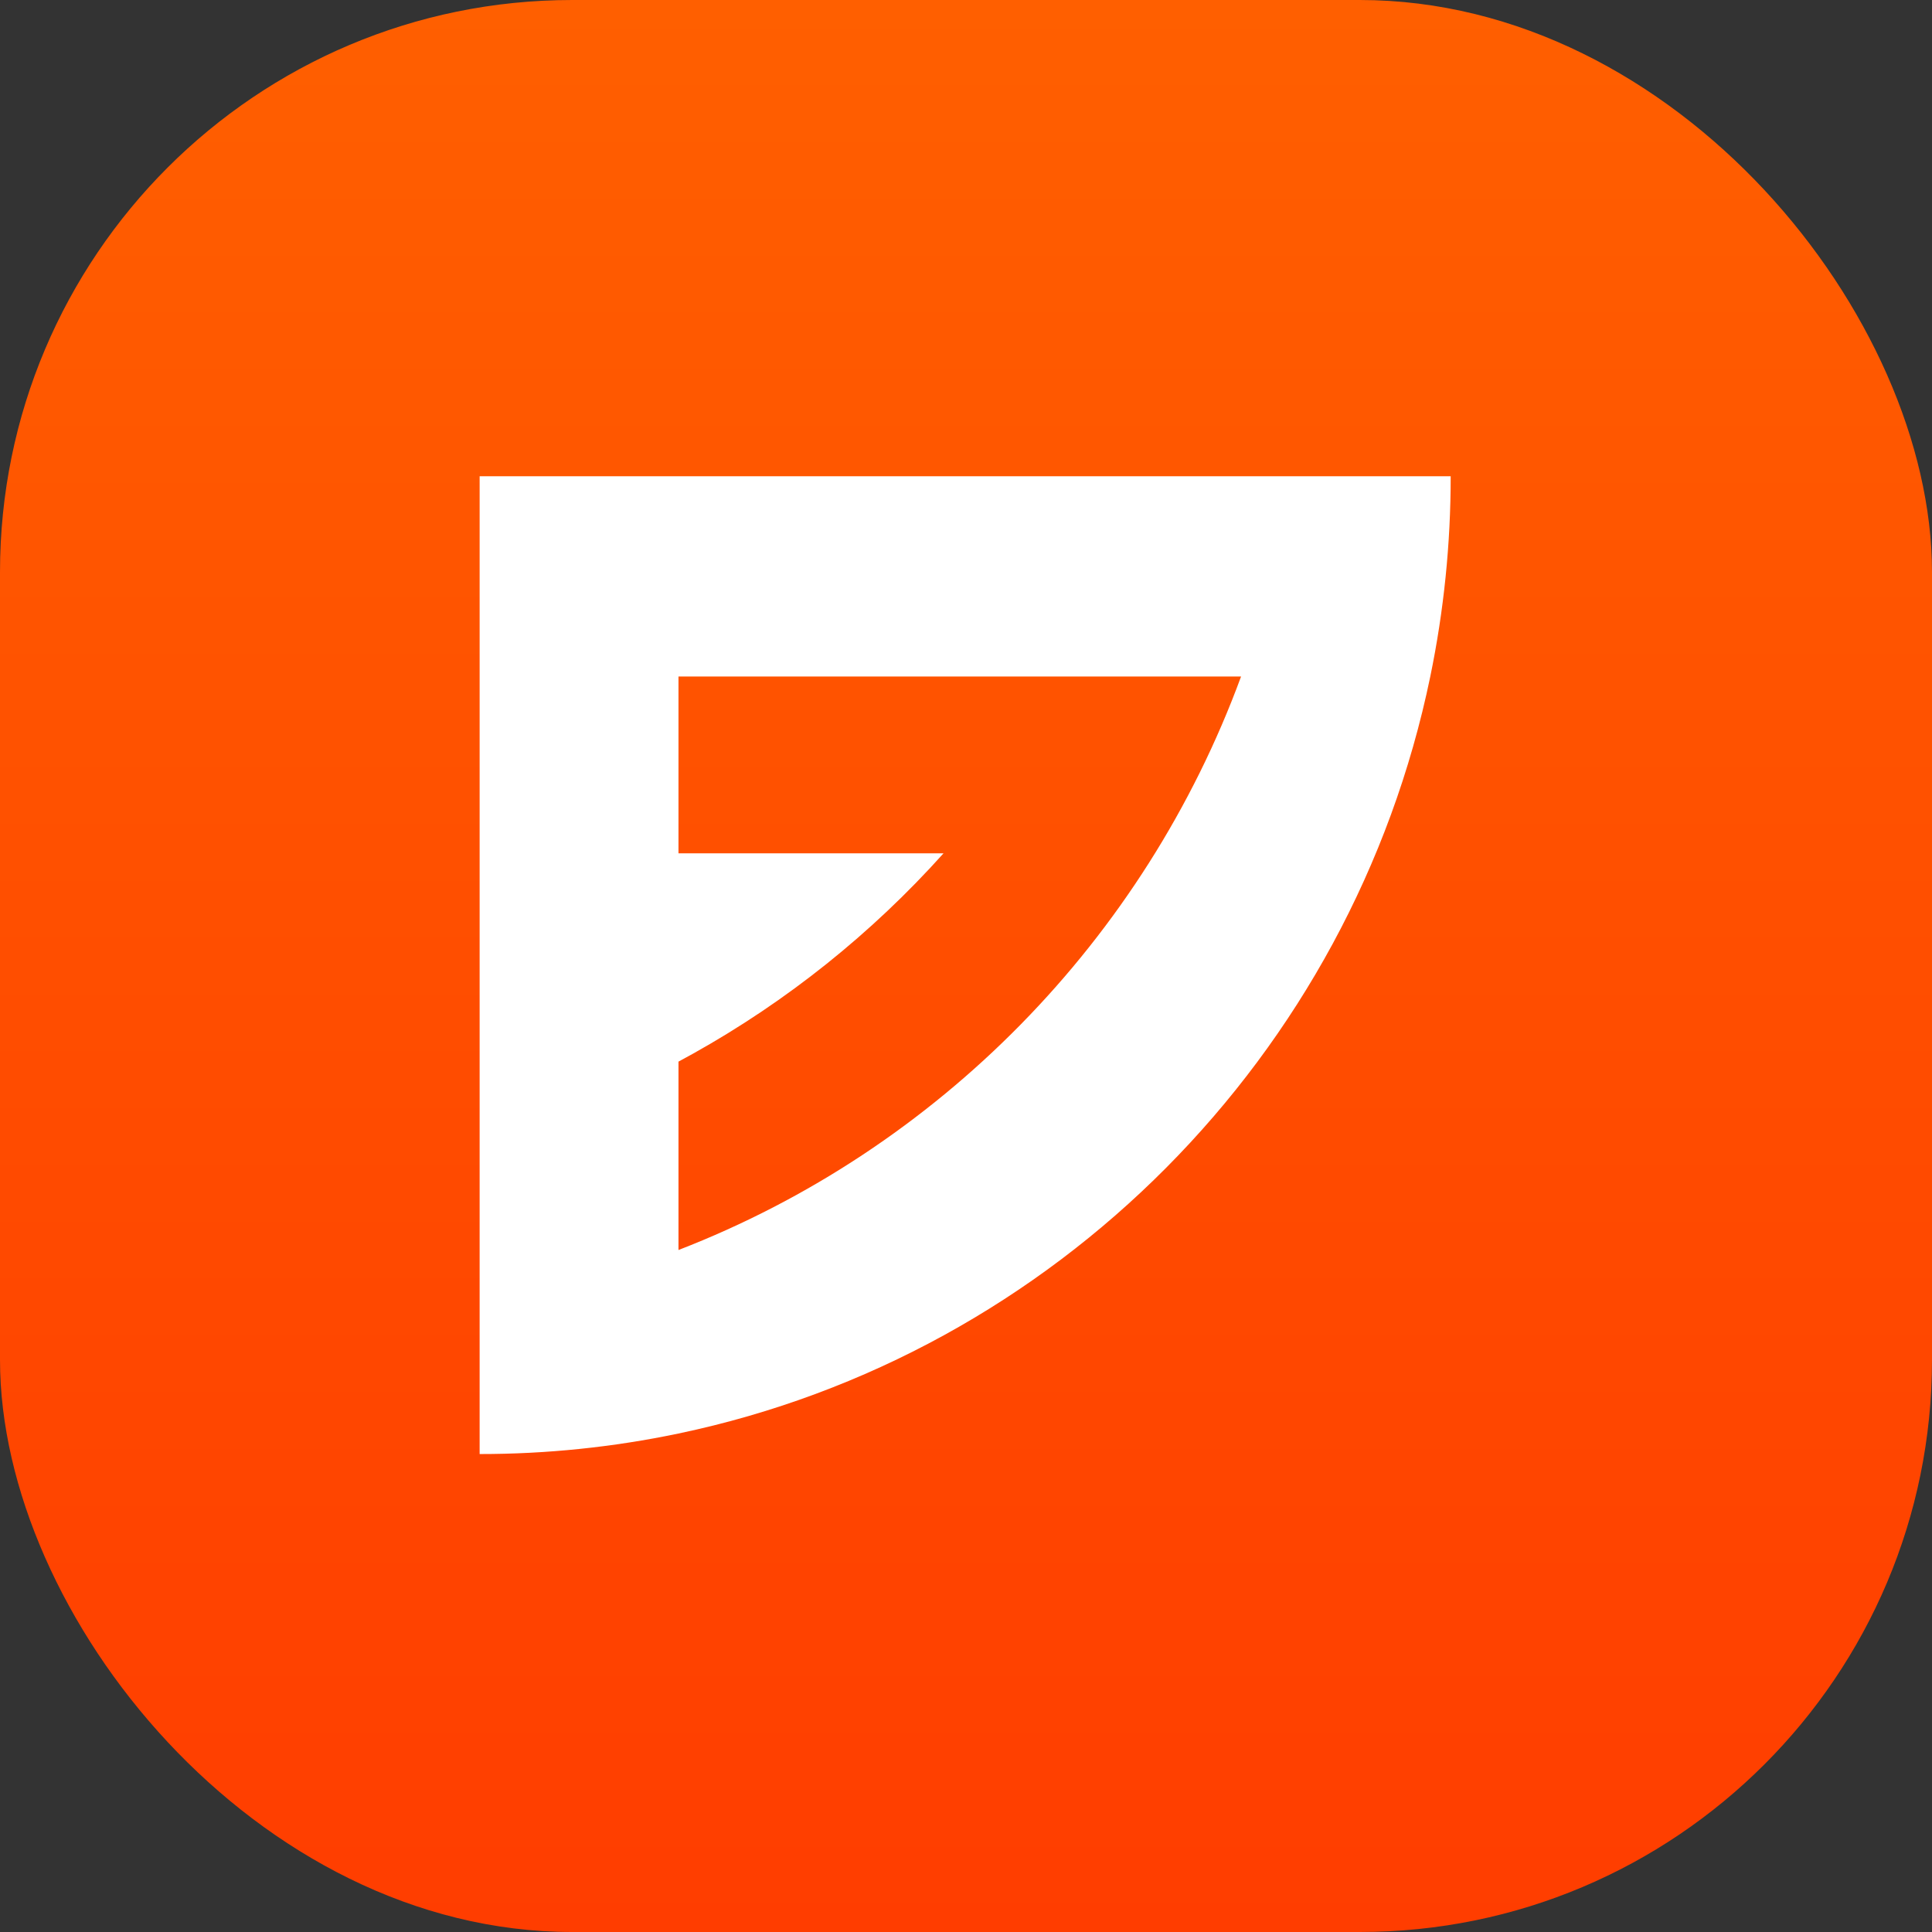<svg width="1148" height="1148" viewBox="0 0 1148 1148" fill="none" xmlns="http://www.w3.org/2000/svg">
<rect x="0" y="0" width="1148" height="1148" fill="#333333" stroke="none"/>
<rect width="1148" height="1148" rx="340" fill="url(#paint0_linear_6_79)"/>
<path fill-rule="evenodd" clip-rule="evenodd" d="M285 283L862 283.003C862.022 322.978 857.961 362.849 849.881 401.987C803.291 627.415 627.023 804.889 403.157 851.801C364.29 859.935 324.697 864.023 285 864V283ZM403.157 630.815V742.76C557.555 683.015 679.971 558.361 737.447 401.983H403.157V507.046H560.653C517.925 554.691 467.668 594.894 411.915 626.03C409.017 627.648 406.097 629.243 403.157 630.815Z" fill="white"/>
<defs>
<linearGradient id="paint0_linear_6_79" x1="574" y1="0" x2="574" y2="1148" gradientUnits="userSpaceOnUse">
<stop stop-color="#FF5F00"/>
<stop offset="1" stop-color="#FF3D00"/>
</linearGradient>
</defs>
</svg>